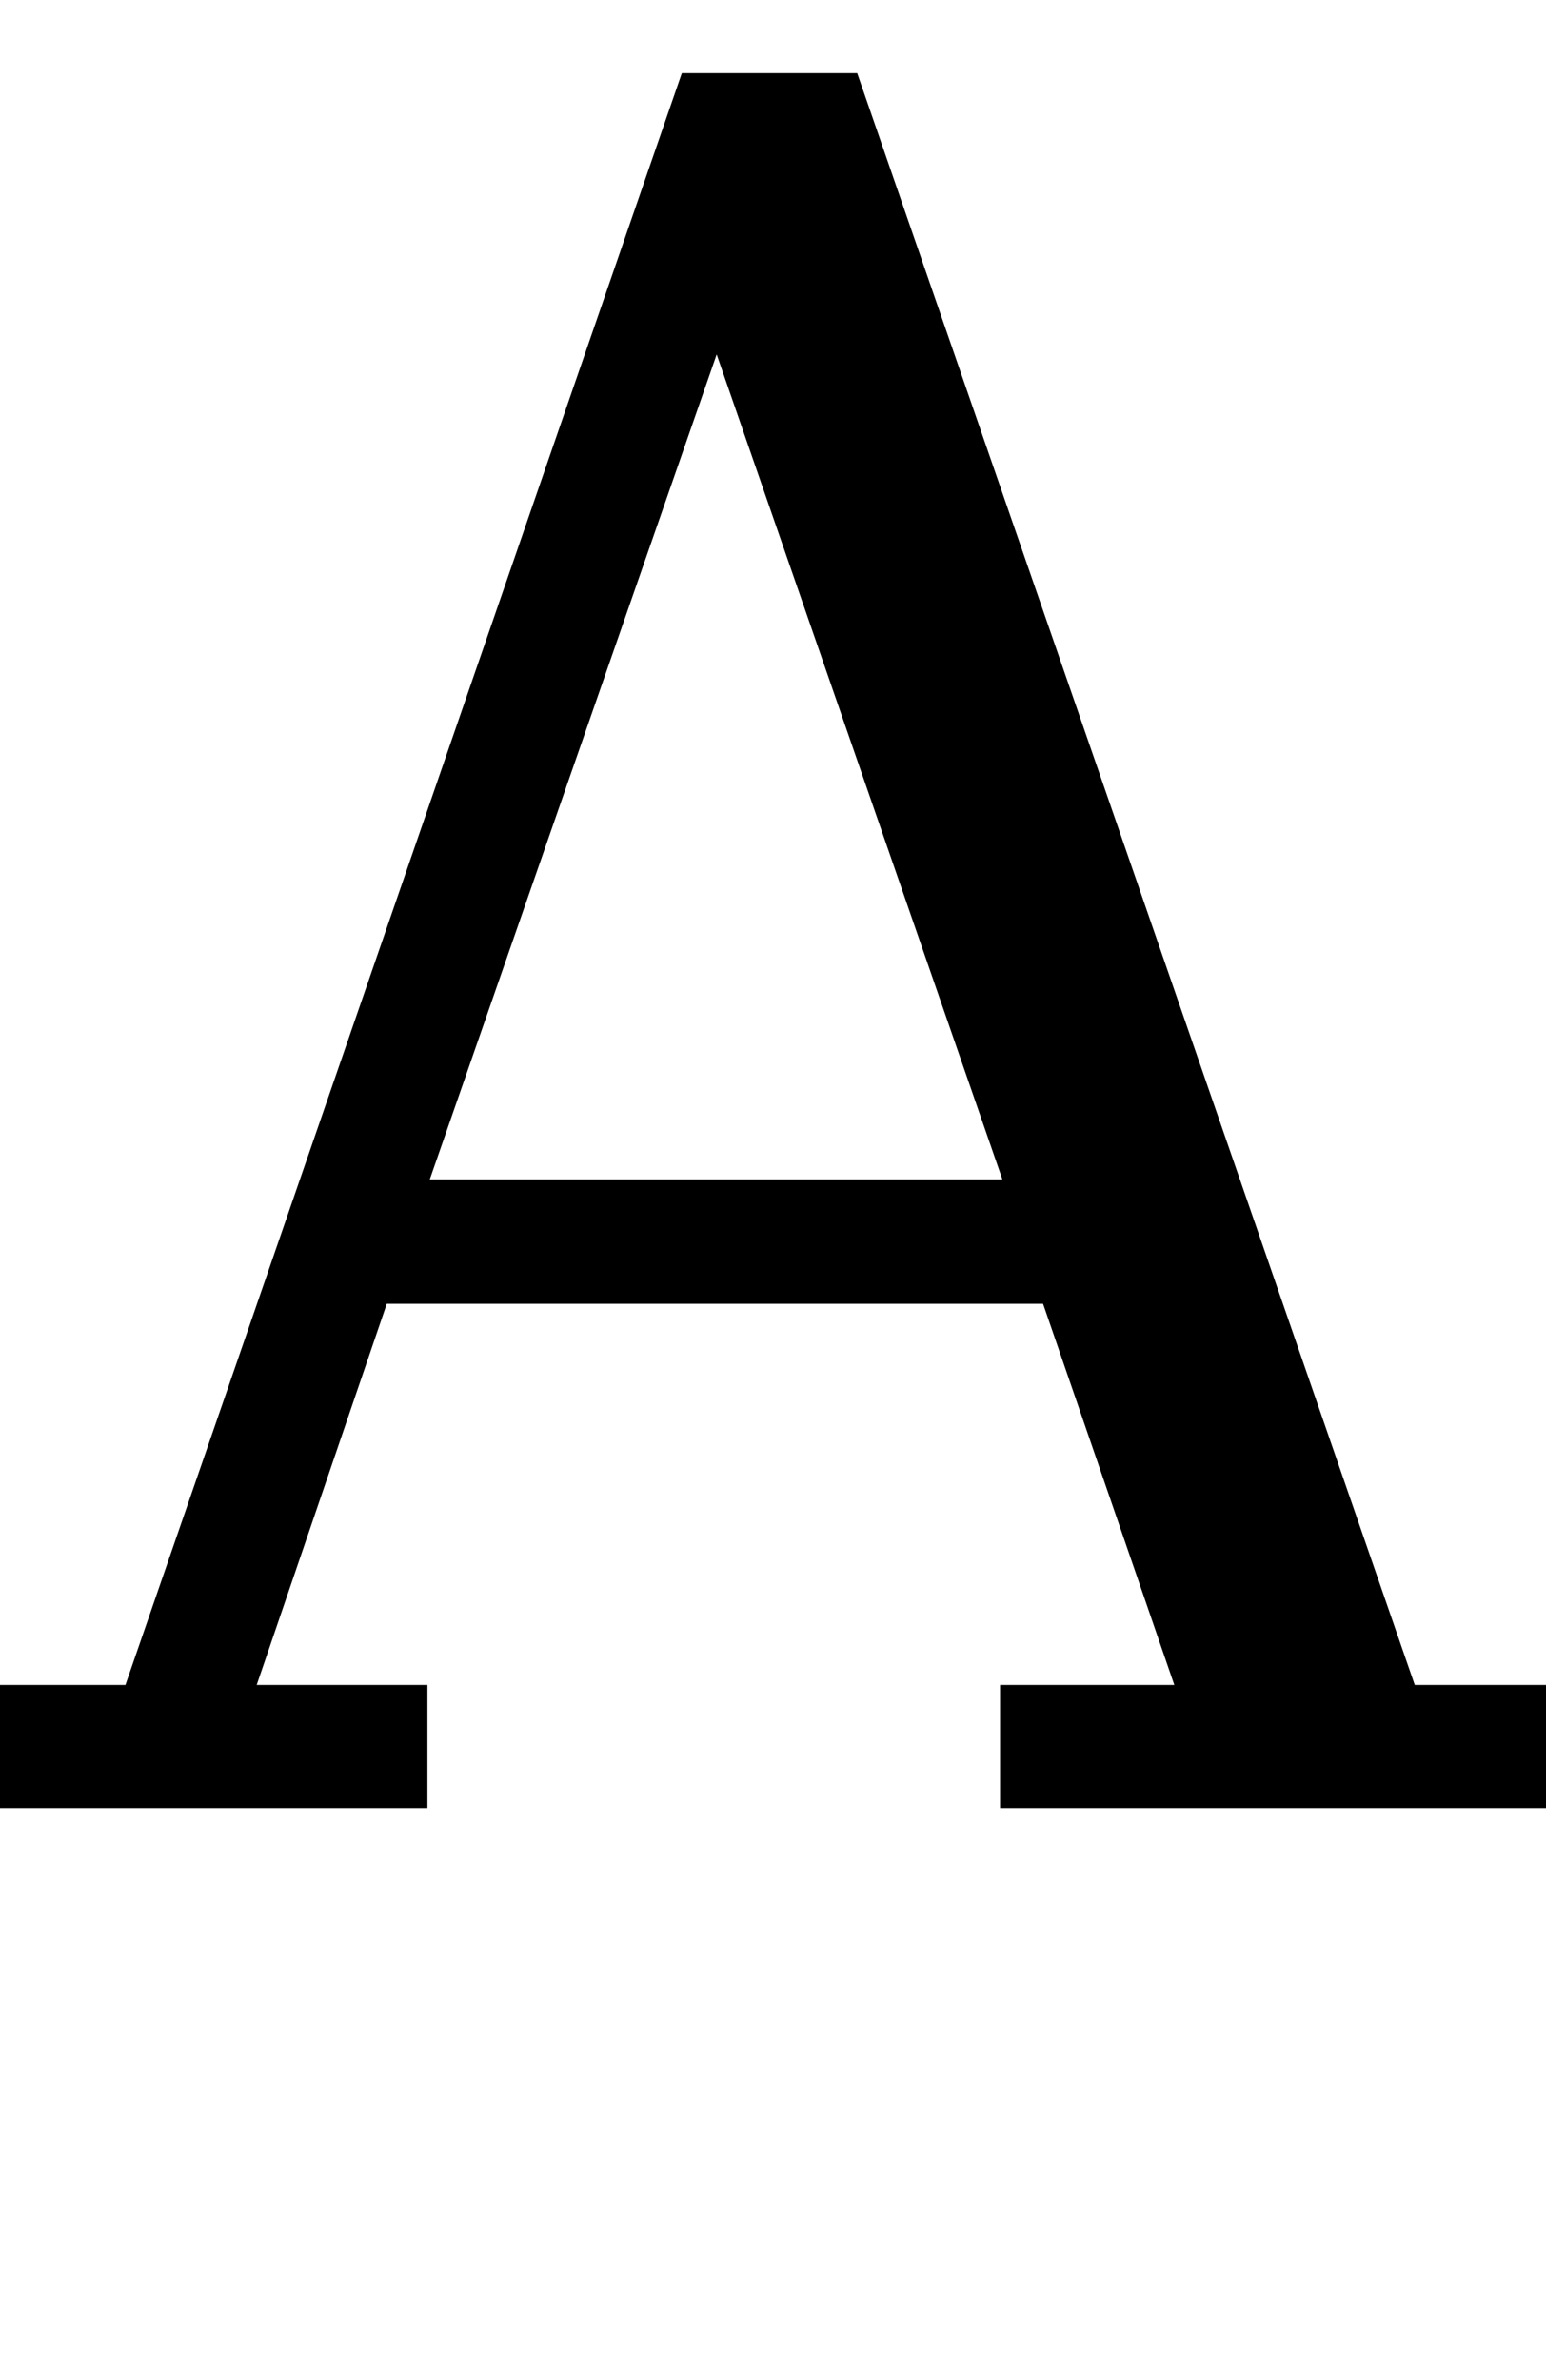 <svg xmlns="http://www.w3.org/2000/svg" viewBox="0 -1556 1331 2048">
    <g transform="scale(1, -1)">
        <path d="M370 541H863L617 1251ZM-10 0V106H108L587 1493H738L1218 106H1350V0H861V106H1011L898 434H333L221 106H368V0Z"/>
    </g>
</svg>
